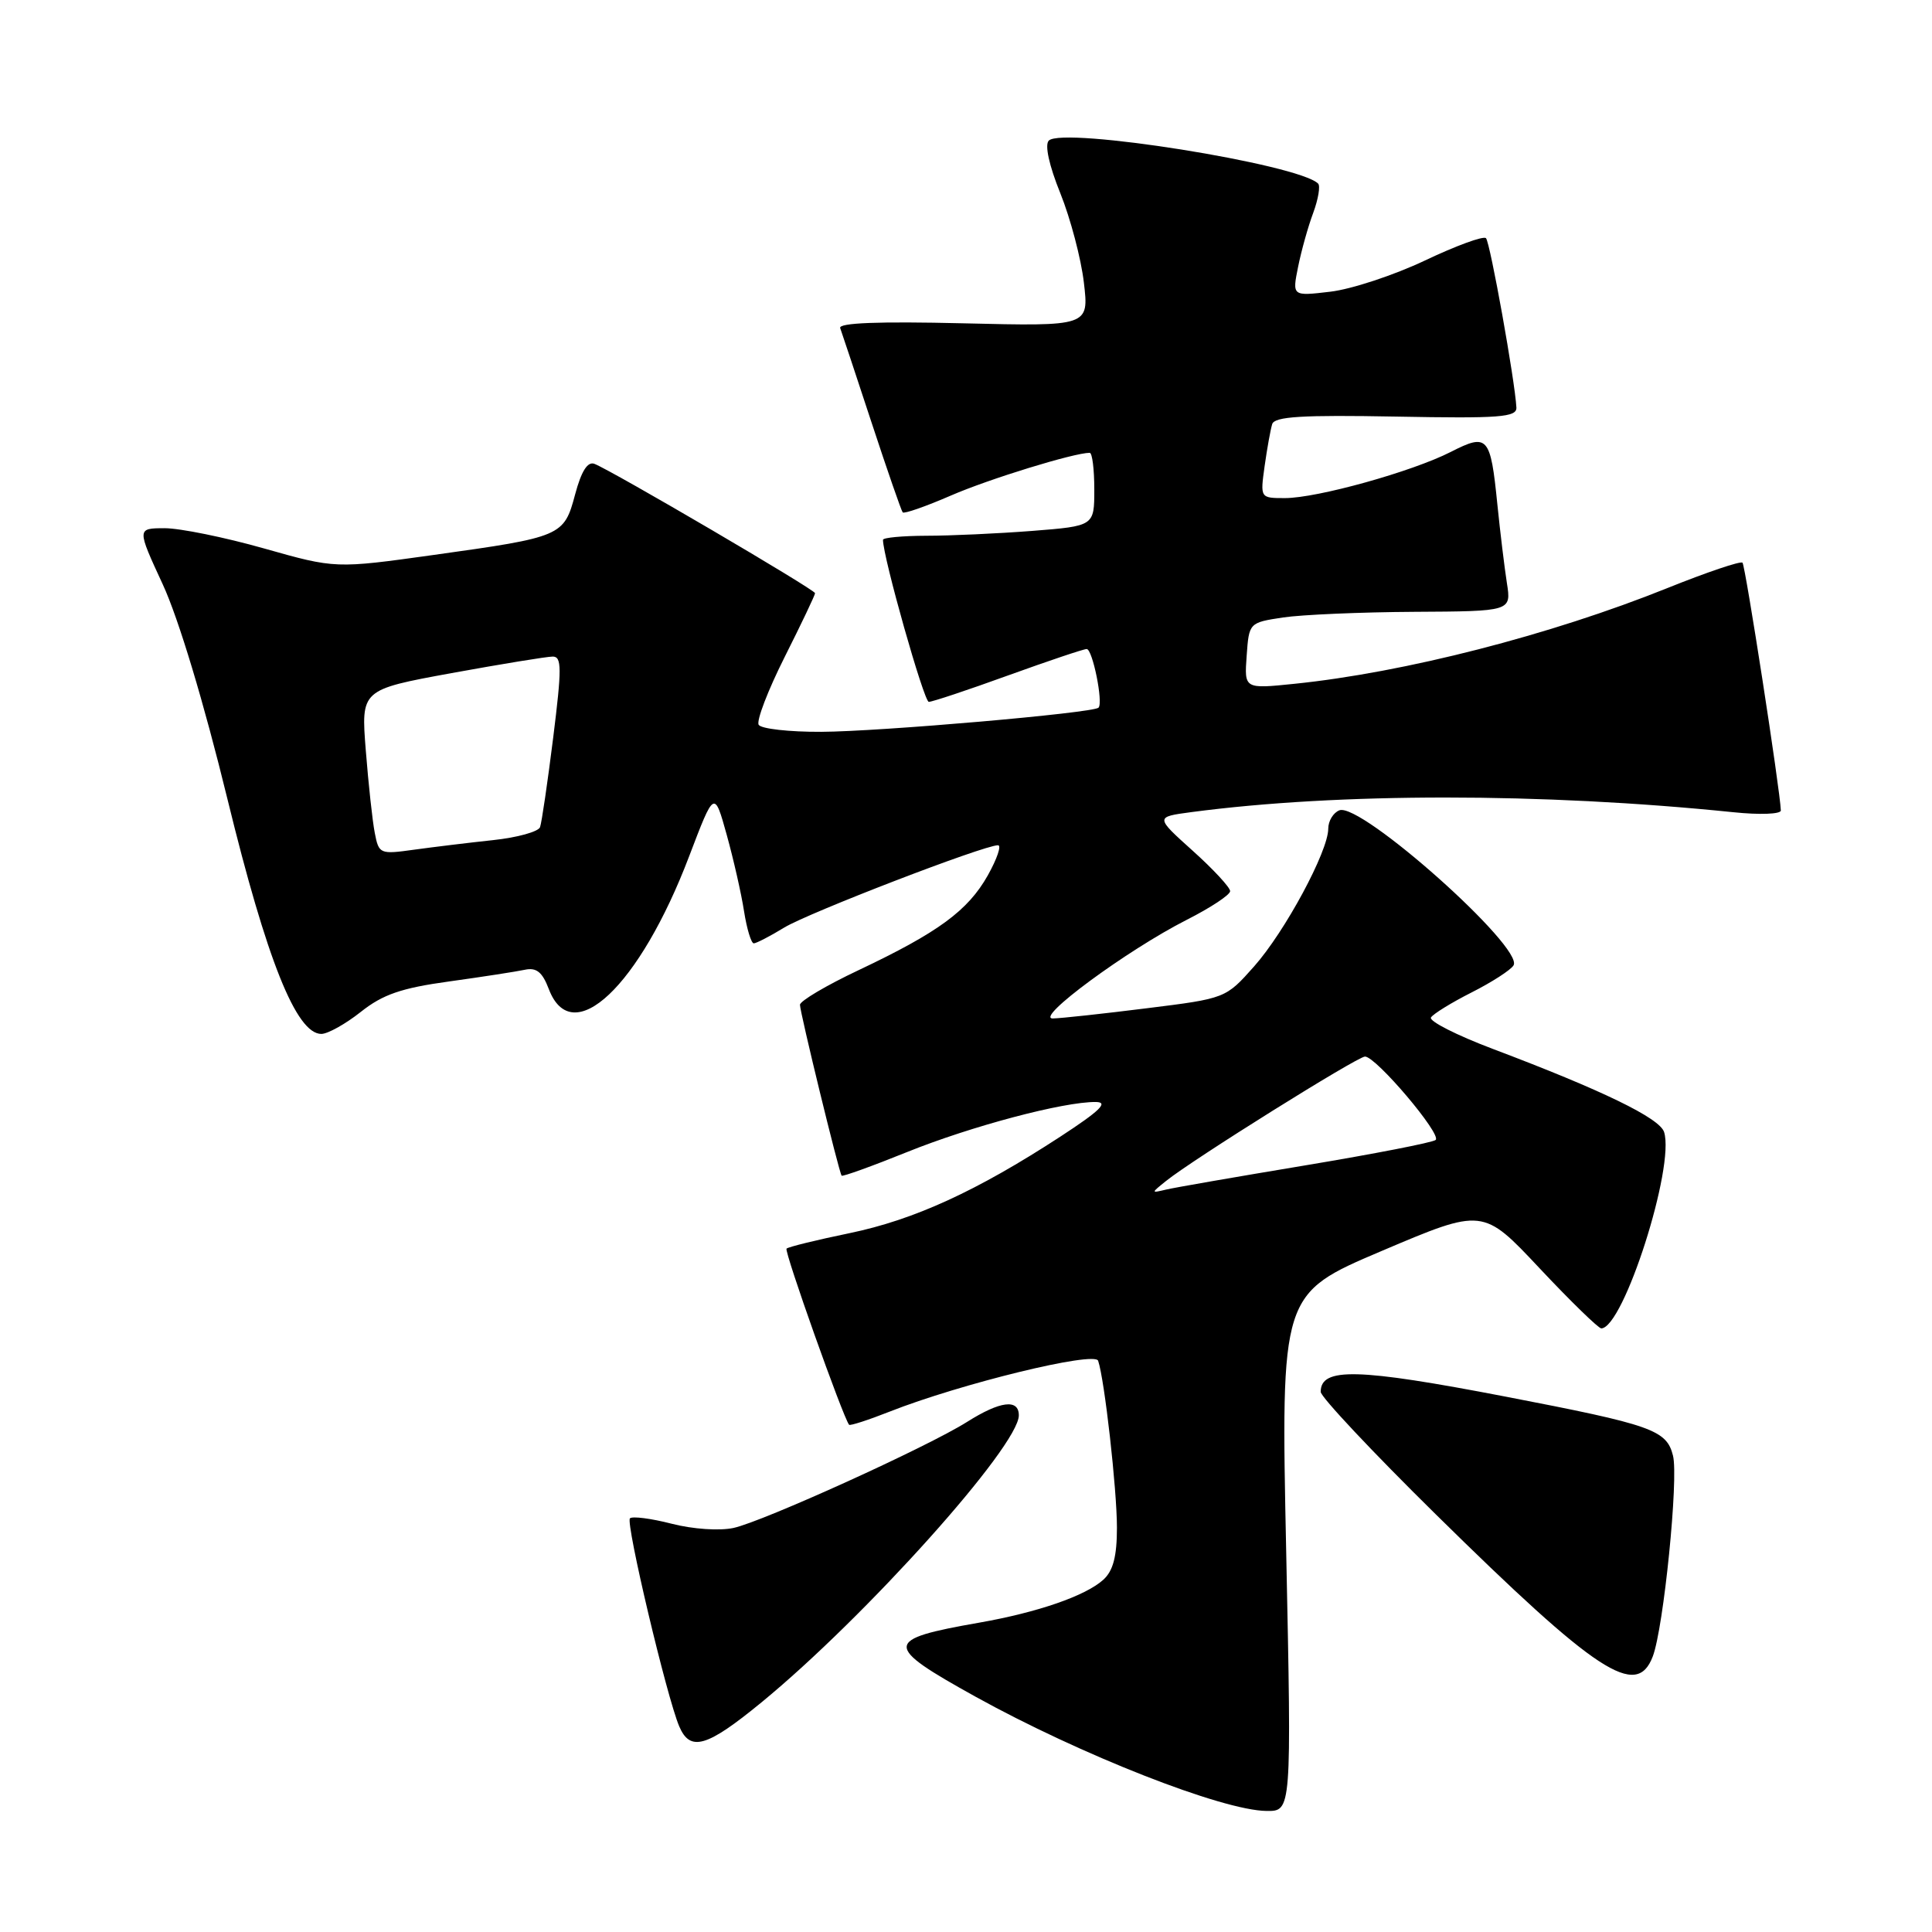 <?xml version="1.0" encoding="UTF-8" standalone="no"?>
<!DOCTYPE svg PUBLIC "-//W3C//DTD SVG 1.1//EN" "http://www.w3.org/Graphics/SVG/1.1/DTD/svg11.dtd" >
<svg xmlns="http://www.w3.org/2000/svg" xmlns:xlink="http://www.w3.org/1999/xlink" version="1.1" viewBox="0 0 256 256">
 <g >
 <path fill="currentColor"
d=" M 170.43 205.72 C 169.71 171.44 169.71 171.44 183.10 165.75 C 196.50 160.06 196.50 160.06 204.00 168.05 C 208.12 172.44 211.81 176.02 212.18 176.02 C 215.13 175.95 221.96 154.59 220.50 150.00 C 219.91 148.15 212.33 144.47 197.79 138.98 C 193.00 137.17 189.32 135.30 189.61 134.82 C 189.90 134.35 192.33 132.85 195.00 131.50 C 197.67 130.15 200.17 128.54 200.55 127.92 C 201.99 125.60 180.31 106.28 177.48 107.37 C 176.67 107.68 176.00 108.78 176.00 109.81 C 176.00 112.80 170.27 123.44 166.17 128.06 C 162.41 132.29 162.40 132.30 151.95 133.60 C 146.20 134.32 140.61 134.93 139.52 134.95 C 136.97 135.01 149.37 125.88 157.25 121.88 C 160.41 120.28 163.00 118.57 163.00 118.08 C 163.00 117.59 160.76 115.17 158.03 112.72 C 153.06 108.25 153.06 108.25 157.86 107.61 C 177.35 105.03 204.34 105.03 229.64 107.62 C 233.17 107.99 235.99 107.88 235.97 107.39 C 235.89 104.76 231.27 74.94 230.89 74.56 C 230.64 74.31 226.17 75.82 220.97 77.91 C 205.49 84.14 186.09 89.12 171.49 90.61 C 164.87 91.29 164.87 91.29 165.19 86.89 C 165.50 82.52 165.52 82.50 170.00 81.82 C 172.47 81.45 180.30 81.11 187.38 81.07 C 200.26 81.00 200.26 81.00 199.67 77.25 C 199.35 75.19 198.78 70.51 198.41 66.85 C 197.50 57.79 197.14 57.38 192.24 59.88 C 187.10 62.50 174.53 66.00 170.26 66.00 C 166.98 66.00 166.98 66.00 167.57 61.75 C 167.90 59.41 168.35 56.92 168.57 56.20 C 168.88 55.19 172.53 54.97 184.99 55.20 C 198.72 55.46 200.99 55.29 200.93 54.00 C 200.75 50.50 197.45 32.11 196.90 31.56 C 196.56 31.23 192.93 32.56 188.83 34.51 C 184.72 36.46 179.08 38.32 176.29 38.65 C 171.22 39.25 171.22 39.25 172.00 35.38 C 172.43 33.24 173.33 30.01 174.01 28.20 C 174.68 26.38 174.97 24.64 174.66 24.33 C 172.09 21.75 140.83 16.77 138.97 18.63 C 138.41 19.19 139.01 21.93 140.50 25.61 C 141.84 28.94 143.25 34.27 143.62 37.45 C 144.30 43.24 144.30 43.24 127.63 42.84 C 116.43 42.57 111.08 42.78 111.33 43.47 C 111.54 44.04 113.41 49.67 115.49 56.00 C 117.57 62.33 119.43 67.68 119.61 67.89 C 119.80 68.11 122.66 67.11 125.98 65.67 C 131.06 63.46 142.32 60.00 144.39 60.00 C 144.73 60.00 145.00 62.18 145.00 64.85 C 145.00 69.70 145.00 69.70 136.75 70.35 C 132.21 70.70 125.91 70.99 122.75 70.99 C 119.59 71.00 117.00 71.24 117.00 71.53 C 117.00 73.82 122.43 93.00 123.07 93.00 C 123.53 93.00 128.25 91.43 133.57 89.50 C 138.89 87.58 143.58 86.00 143.99 86.00 C 144.77 86.00 146.21 93.12 145.56 93.77 C 144.86 94.48 116.54 96.94 108.81 96.97 C 104.58 96.99 100.85 96.57 100.53 96.04 C 100.20 95.52 101.75 91.48 103.97 87.06 C 106.19 82.65 108.00 78.84 108.00 78.60 C 108.00 78.13 81.07 62.35 78.76 61.46 C 77.86 61.12 77.03 62.43 76.21 65.50 C 74.73 71.05 74.47 71.16 57.48 73.53 C 44.45 75.35 44.45 75.35 34.98 72.67 C 29.76 71.19 23.84 69.99 21.82 69.99 C 18.13 70.00 18.13 70.00 21.57 77.44 C 23.66 81.96 27.02 93.11 30.14 105.89 C 35.35 127.21 39.26 137.00 42.58 137.00 C 43.42 137.00 45.78 135.69 47.81 134.08 C 50.72 131.77 53.18 130.92 59.50 130.05 C 63.90 129.44 68.42 128.74 69.54 128.50 C 71.08 128.17 71.86 128.80 72.71 131.03 C 75.78 139.18 84.76 130.71 91.32 113.45 C 94.65 104.71 94.65 104.71 96.29 110.60 C 97.19 113.85 98.23 118.41 98.59 120.75 C 98.96 123.09 99.54 125.00 99.88 125.00 C 100.22 124.99 102.03 124.06 103.91 122.91 C 107.15 120.94 130.35 112.00 132.24 112.00 C 132.73 112.00 132.12 113.79 130.89 115.99 C 128.25 120.67 124.33 123.55 113.75 128.56 C 109.49 130.57 106.00 132.64 106.00 133.14 C 106.00 134.13 111.16 155.32 111.52 155.78 C 111.63 155.94 115.54 154.53 120.20 152.65 C 128.71 149.22 140.92 145.98 145.20 146.02 C 146.93 146.04 145.77 147.17 140.50 150.61 C 129.42 157.83 121.12 161.63 112.57 163.40 C 108.21 164.30 104.45 165.22 104.22 165.45 C 103.88 165.79 111.69 187.76 112.51 188.79 C 112.64 188.94 115.04 188.17 117.85 187.06 C 127.28 183.34 145.07 179.00 145.51 180.31 C 146.36 182.81 148.00 197.37 148.00 202.42 C 148.00 206.22 147.50 208.14 146.20 209.32 C 143.84 211.46 137.50 213.65 129.75 215.01 C 117.04 217.24 117.00 218.02 129.26 224.82 C 143.15 232.51 161.95 239.90 167.82 239.96 C 171.14 240.00 171.14 240.00 170.43 205.72 Z  M 100.89 225.58 C 114.66 214.29 135.00 191.61 135.00 187.54 C 135.00 185.33 132.53 185.64 128.14 188.41 C 122.88 191.73 101.18 201.58 97.20 202.46 C 95.34 202.86 91.83 202.63 88.99 201.90 C 86.27 201.20 83.78 200.88 83.47 201.19 C 82.88 201.79 88.35 224.88 90.00 228.75 C 91.45 232.16 93.65 231.52 100.89 225.58 Z  M 219.00 219.49 C 220.44 215.72 222.44 195.87 221.68 192.88 C 220.83 189.47 218.91 188.80 199.50 185.06 C 179.86 181.28 175.00 181.16 175.00 184.43 C 175.00 185.09 181.86 192.40 190.25 200.66 C 211.65 221.73 216.85 225.14 219.00 219.49 Z  M 154.50 156.49 C 157.96 153.69 179.86 140.00 180.87 140.00 C 182.33 140.00 191.08 150.33 190.23 151.05 C 189.83 151.39 182.07 152.90 173.00 154.41 C 163.93 155.92 155.60 157.36 154.50 157.63 C 152.50 158.10 152.50 158.10 154.50 156.49 Z  M 49.66 110.37 C 49.35 108.79 48.82 103.88 48.47 99.44 C 47.83 91.39 47.83 91.39 59.83 89.19 C 66.43 87.99 72.46 87.00 73.24 87.00 C 74.44 87.00 74.45 88.53 73.30 97.75 C 72.56 103.66 71.78 108.99 71.56 109.60 C 71.35 110.20 68.55 110.98 65.34 111.32 C 62.13 111.66 57.41 112.24 54.86 112.59 C 50.34 113.22 50.20 113.16 49.66 110.37 Z "/>
</g>
</svg>